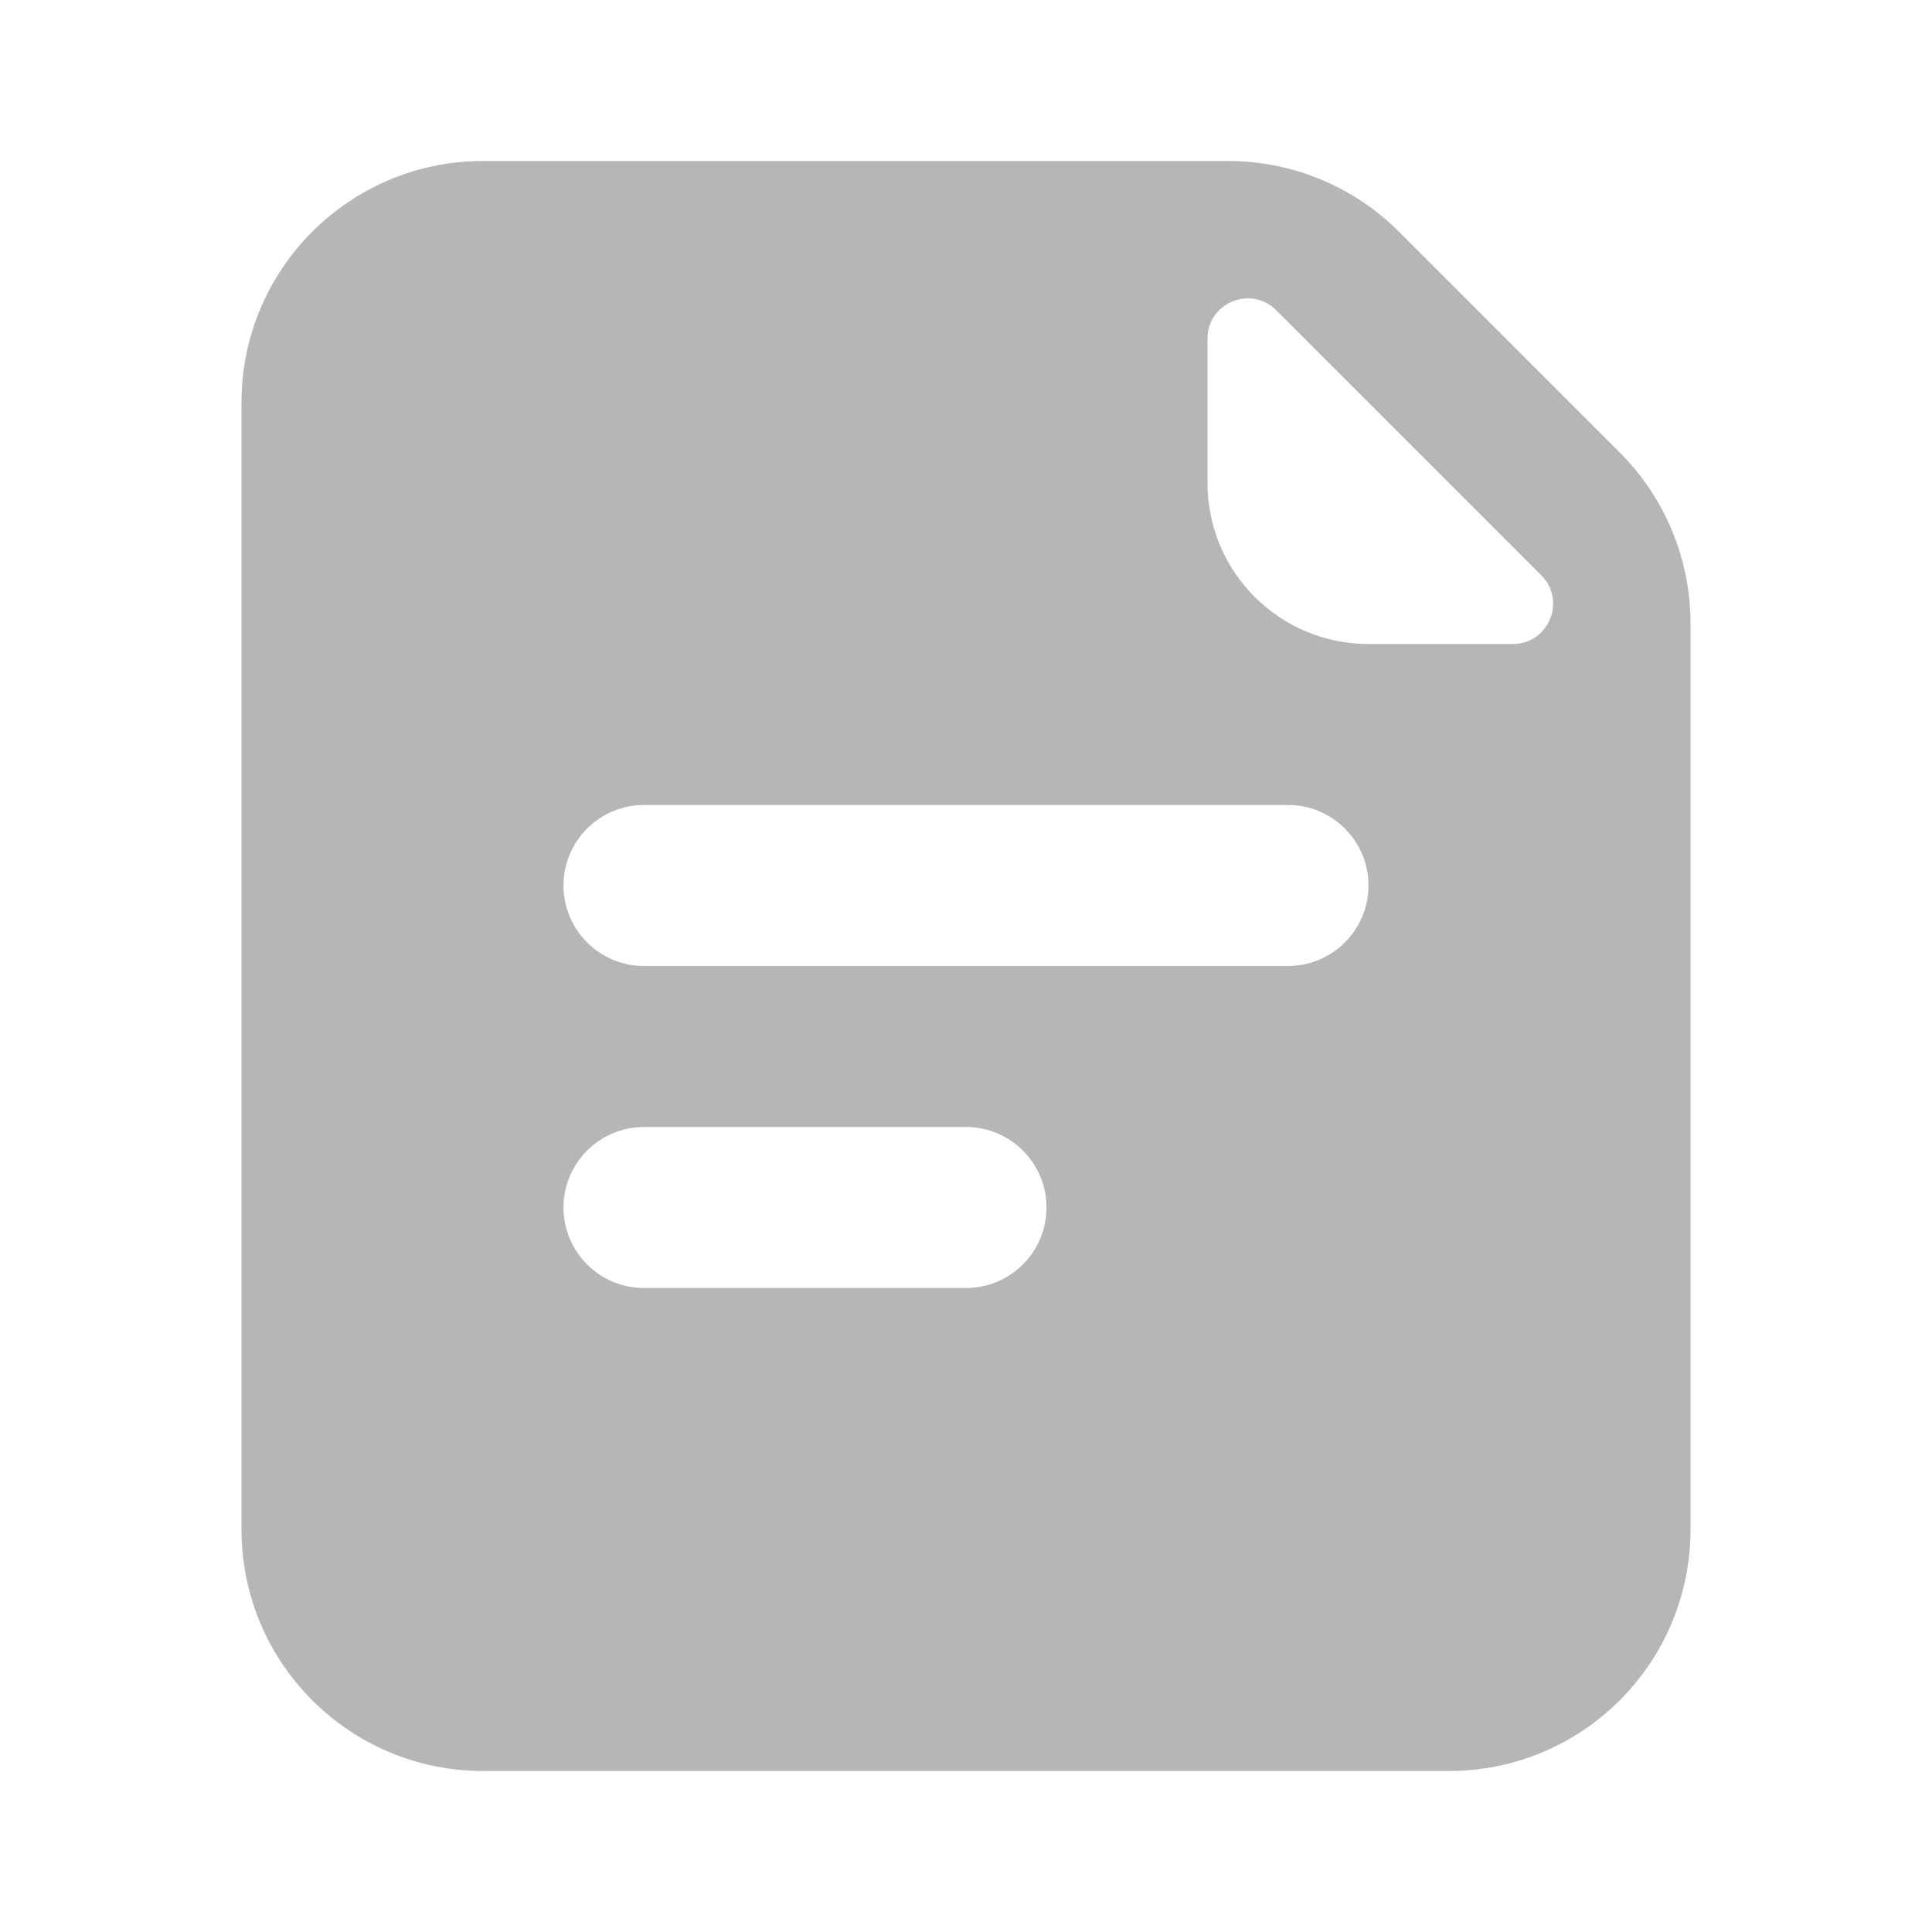 <svg width="24" height="24" viewBox="0 0 24 24" fill="none" xmlns="http://www.w3.org/2000/svg">
<path fill-rule="evenodd" clip-rule="evenodd" d="M6 2C4.343 2 3 3.343 3 5V19C3 20.657 4.343 22 6 22H18C19.657 22 21 20.657 21 19V7.743C21 6.947 20.684 6.184 20.121 5.621L17.379 2.879C16.816 2.316 16.053 2 15.257 2H6ZM15 4.207V6C15 7.105 15.895 8 17 8H18.793C19.238 8 19.461 7.461 19.146 7.146L15.854 3.854C15.539 3.539 15 3.762 15 4.207ZM7 11C7 10.448 7.448 10 8 10H16C16.552 10 17 10.448 17 11C17 11.552 16.552 12 16 12H8C7.448 12 7 11.552 7 11ZM8 14C7.448 14 7 14.448 7 15C7 15.552 7.448 16 8 16H12C12.552 16 13 15.552 13 15C13 14.448 12.552 14 12 14H8Z" fill="#B6B6B6"/>
</svg>
